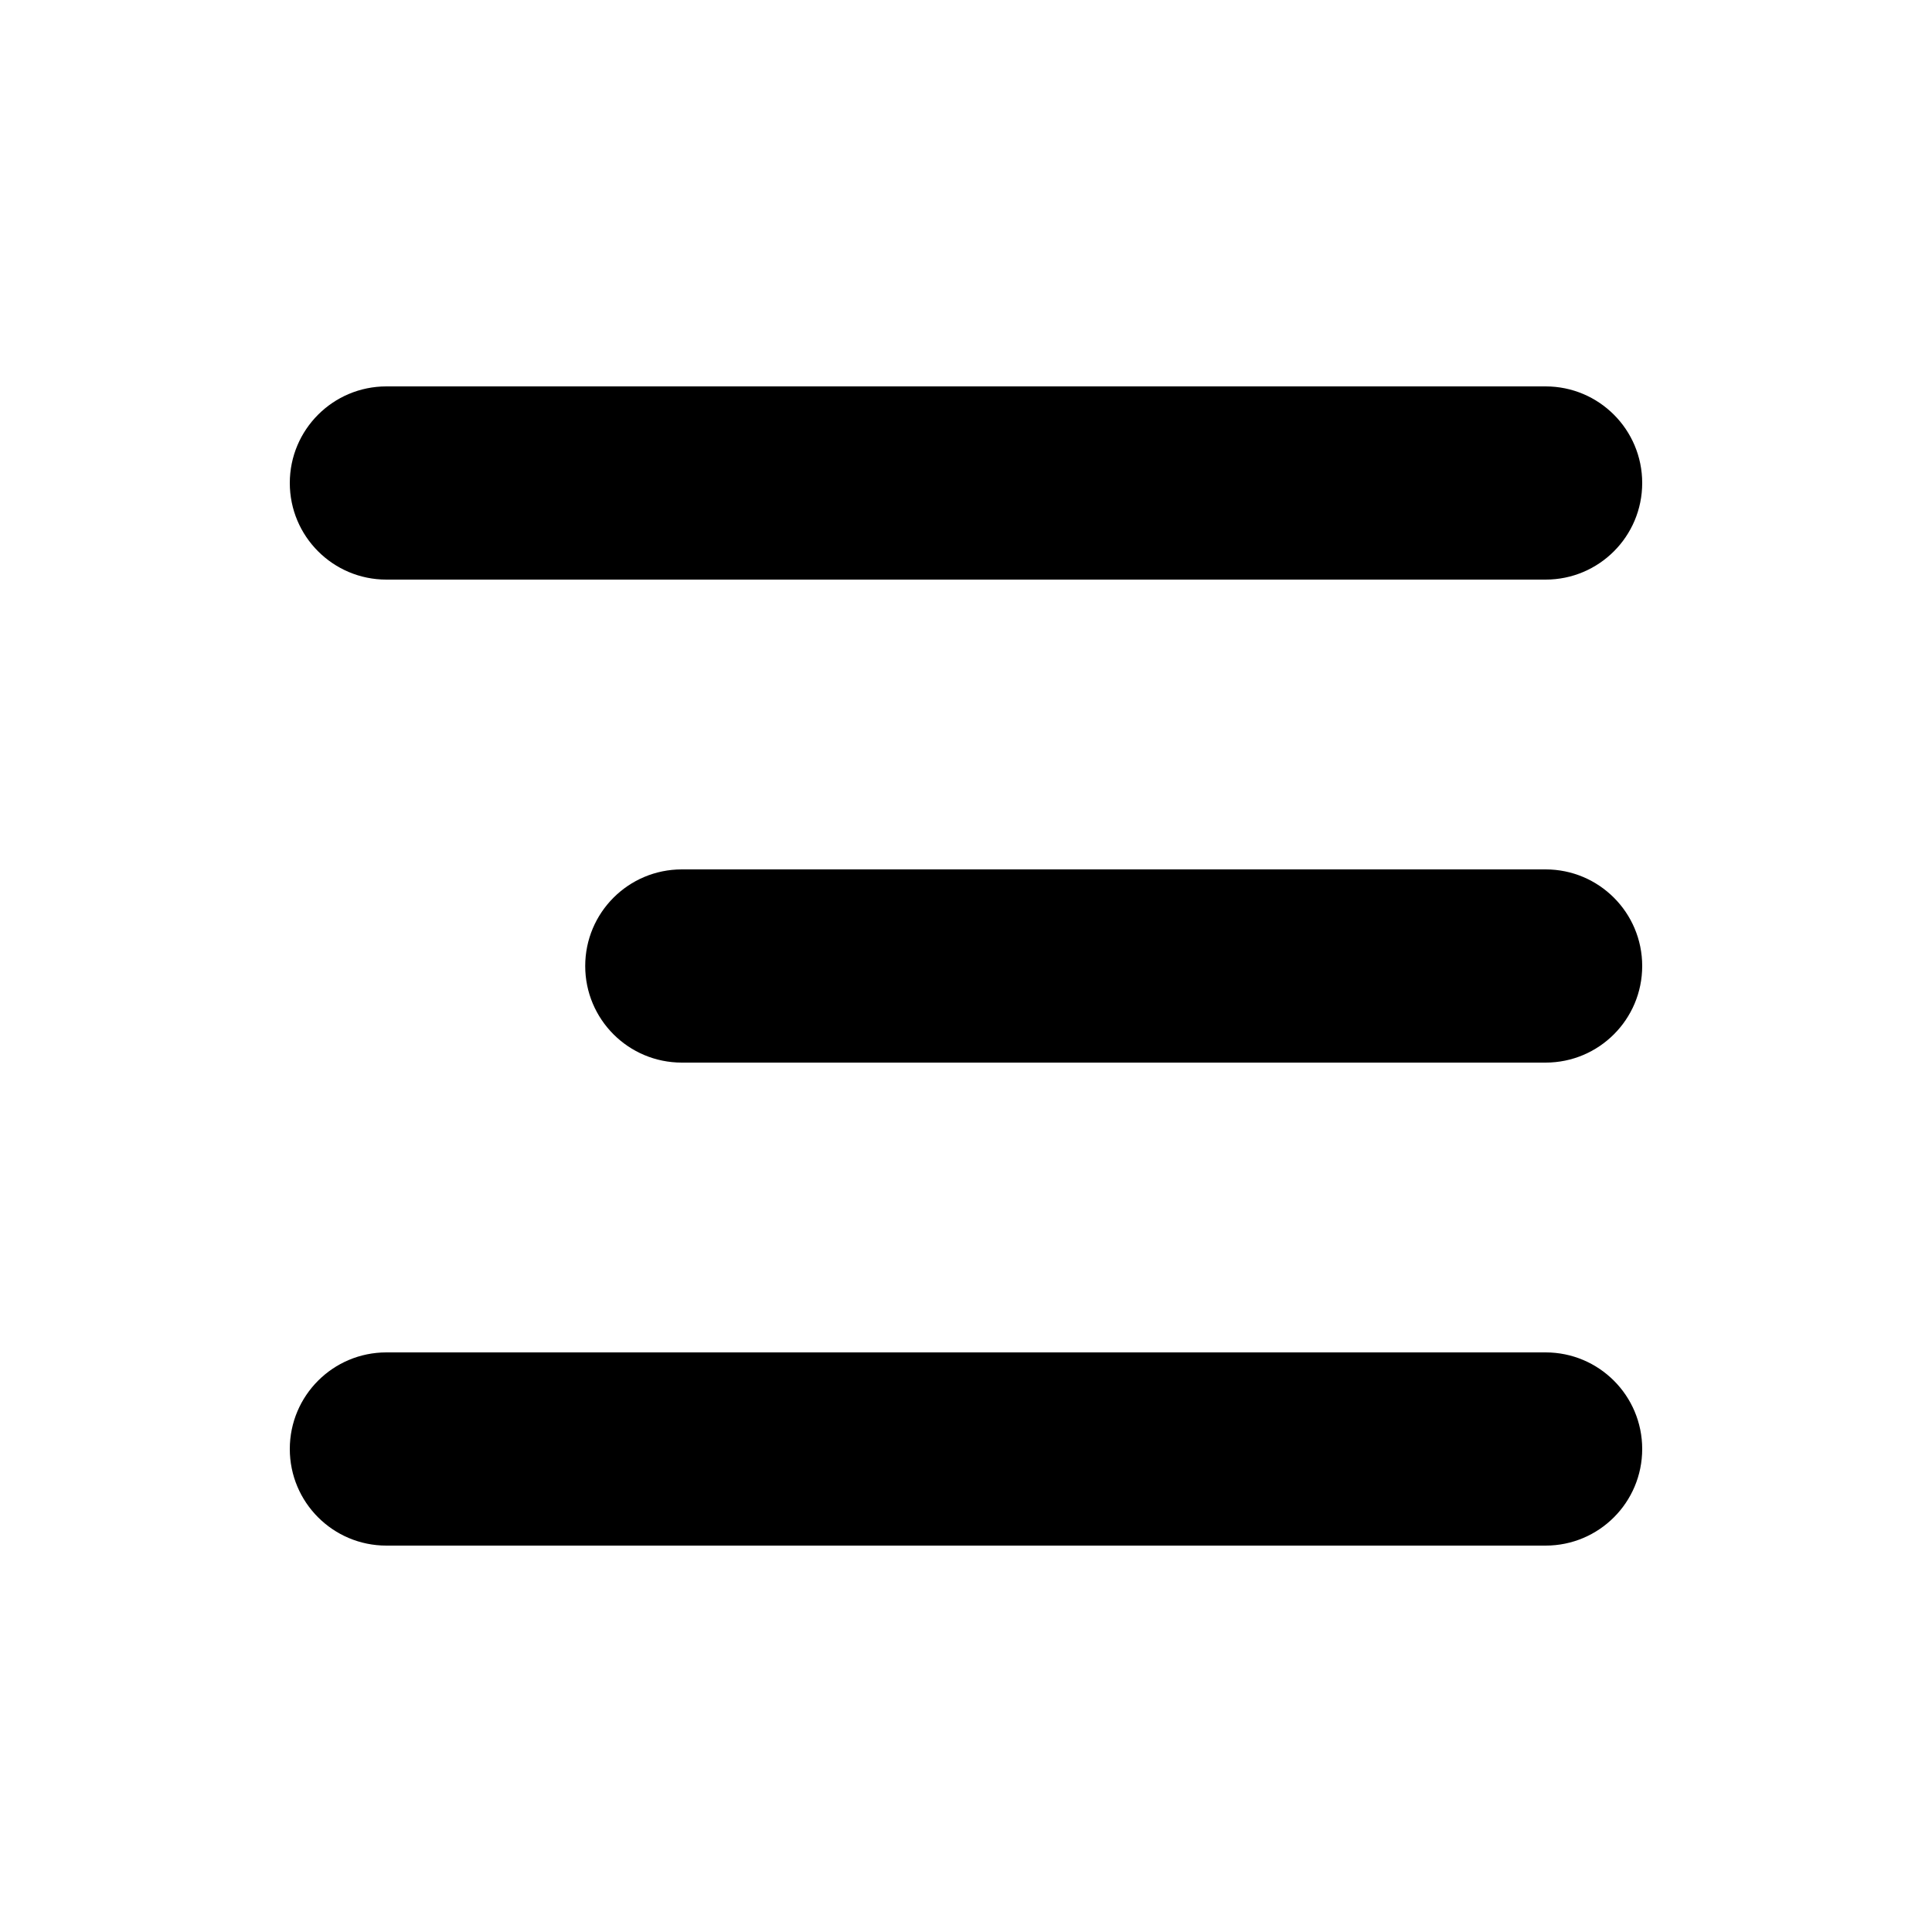 <!-- Generated by IcoMoon.io -->
<svg version="1.1" xmlns="http://www.w3.org/2000/svg" width="32" height="32" viewBox="0 0 32 32">
<title>hamburger</title>
<path d="M6.4 9.6c-0.884 0-1.6-0.716-1.6-1.6s0.716-1.6 1.6-1.6h19.2c0.884 0 1.6 0.716 1.6 1.6s-0.716 1.6-1.6 1.6h-19.2zM11.293 17.6c-0.884 0-1.6-0.716-1.6-1.6s0.716-1.6 1.6-1.6h14.307c0.884 0 1.6 0.716 1.6 1.6s-0.716 1.6-1.6 1.6h-14.307zM6.4 25.6c-0.884 0-1.6-0.716-1.6-1.6s0.716-1.6 1.6-1.6v0h19.2c0.884 0 1.6 0.716 1.6 1.6s-0.716 1.6-1.6 1.6v0h-19.2z"></path>
</svg>
